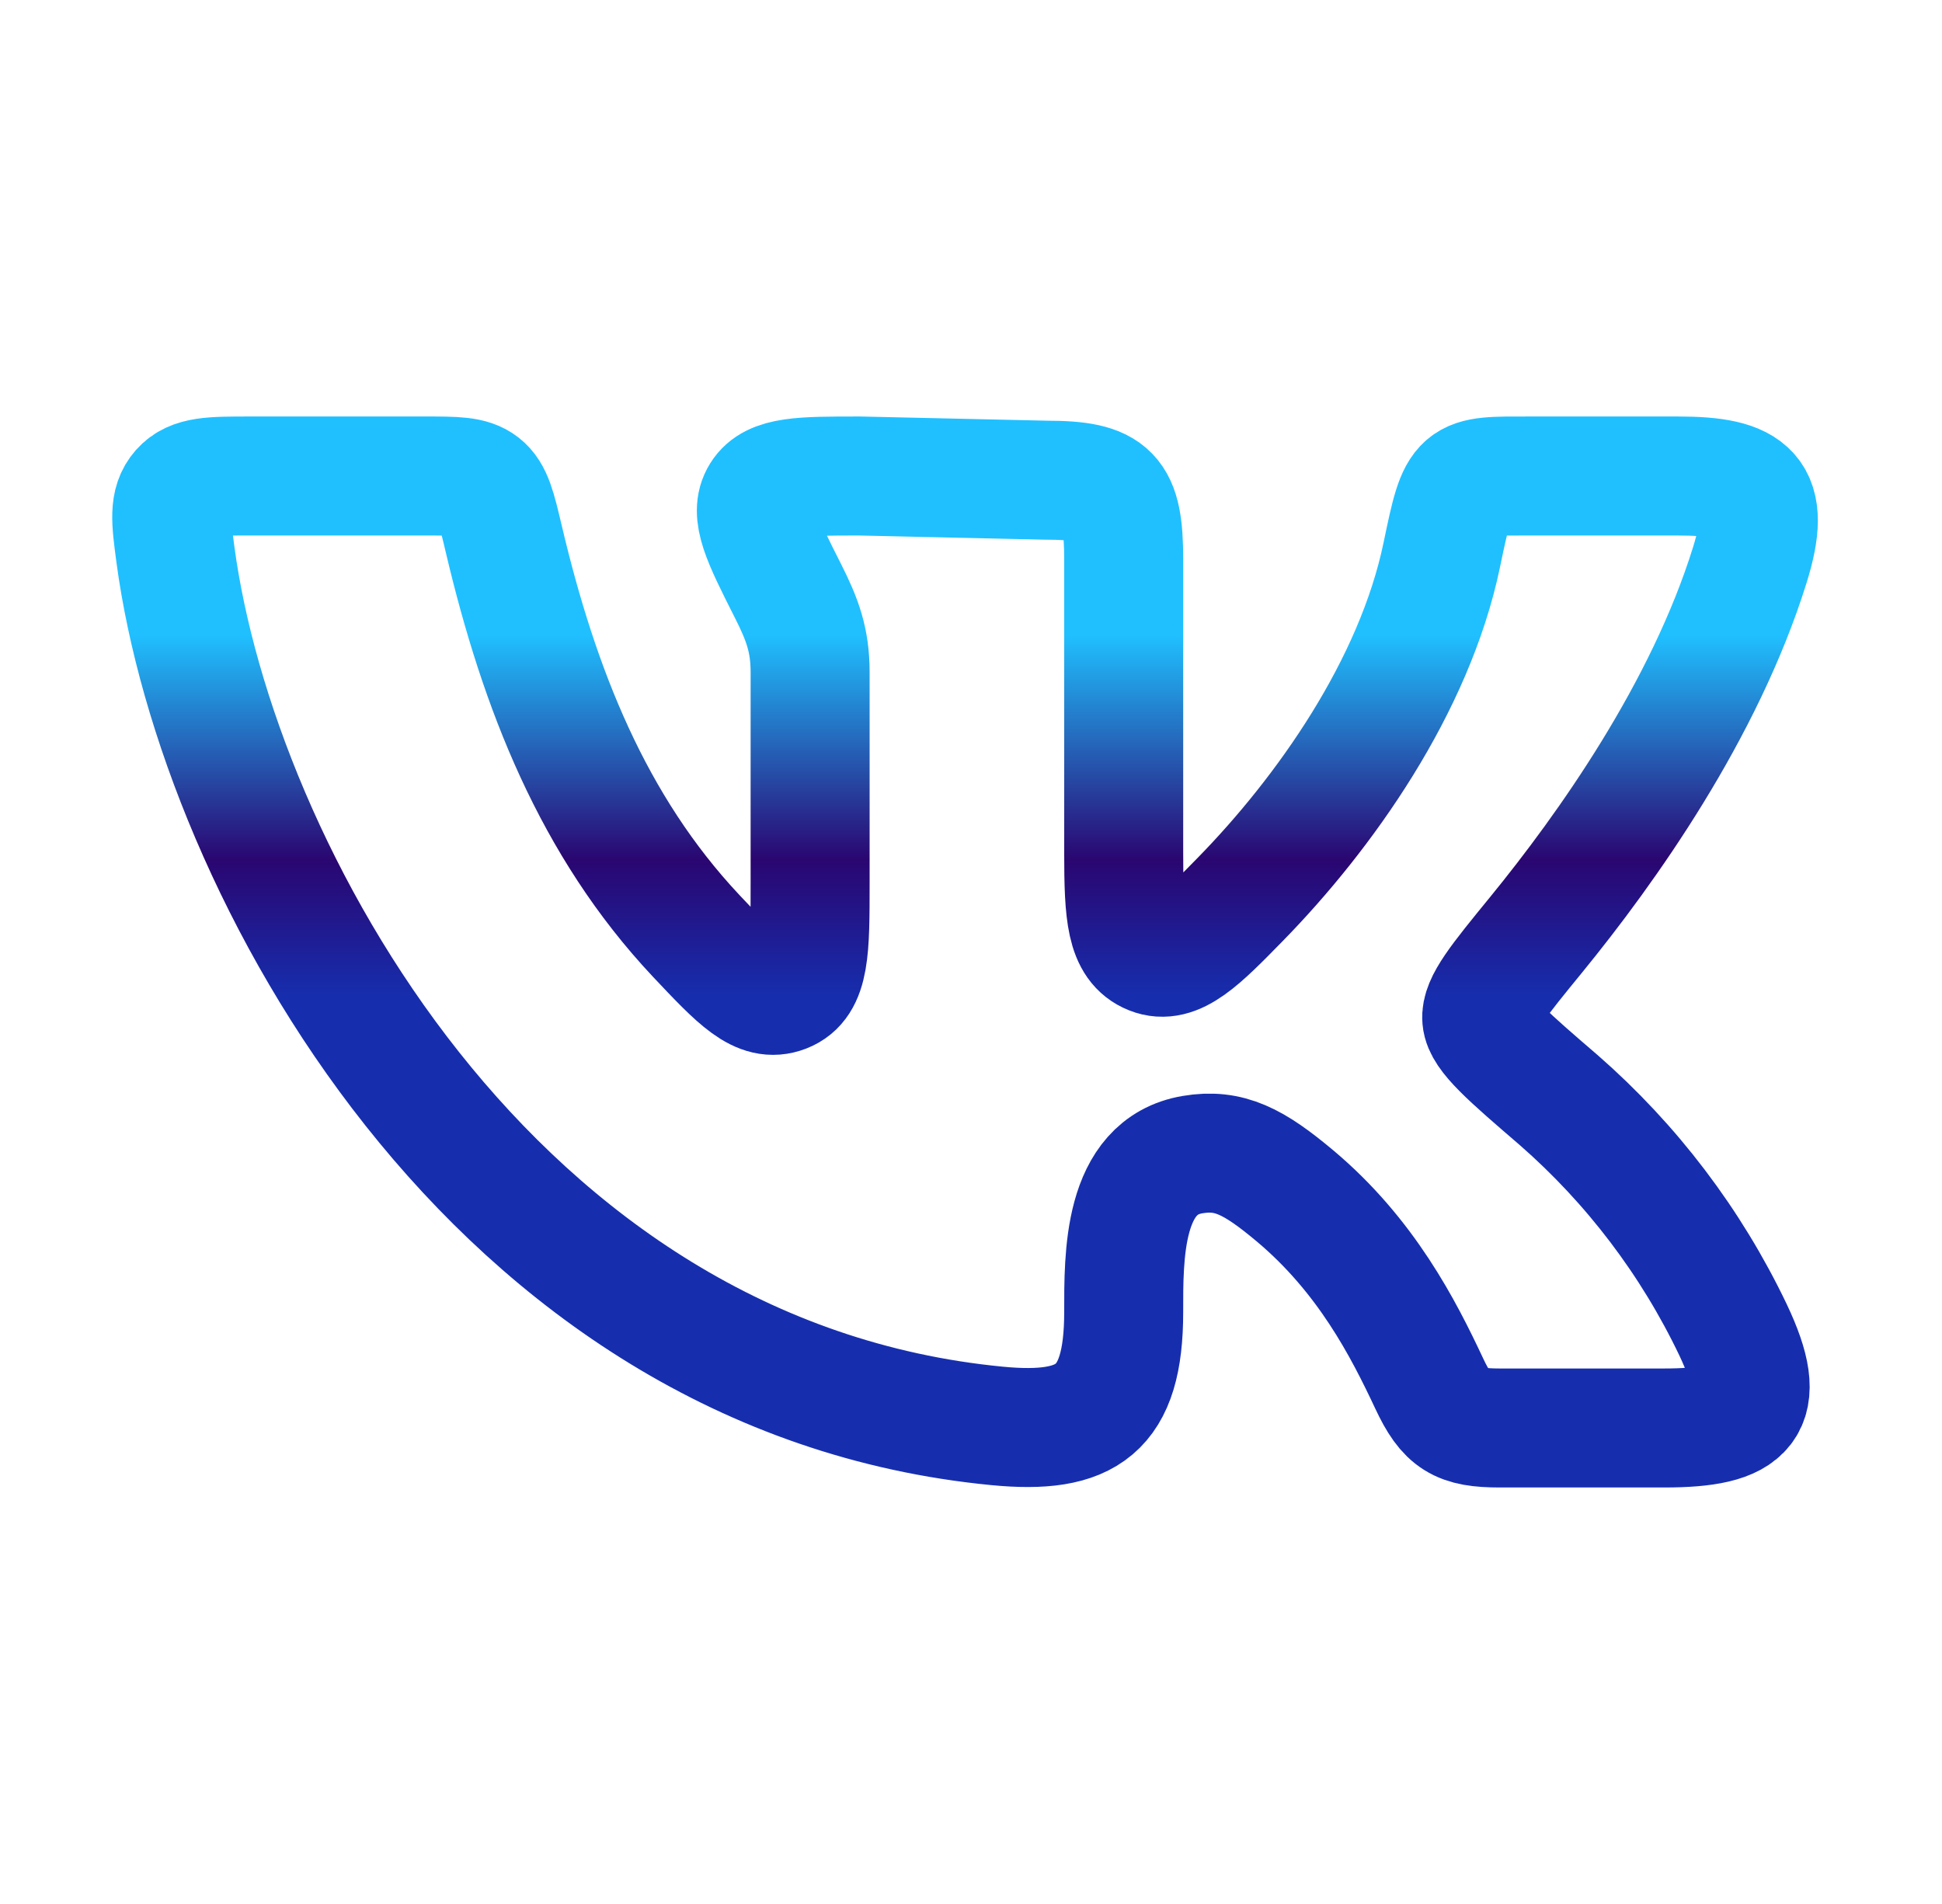 <svg width="51" height="50" viewBox="0 0 51 50" fill="none" xmlns="http://www.w3.org/2000/svg">
<path d="M29.51 22.394V14.694C29.51 12.958 29.196 12.61 27.469 12.61L22.573 12.5C21.048 12.5 20.285 12.5 19.977 12.994C19.669 13.488 20.01 14.165 20.692 15.515C21.071 16.265 21.275 16.808 21.275 17.65V23.192C21.275 24.942 21.275 25.819 20.608 26.079C19.942 26.337 19.389 25.75 18.281 24.575C15.573 21.692 14.16 18.092 13.233 14.167C13.041 13.354 12.946 12.948 12.658 12.723C12.371 12.498 11.96 12.5 11.144 12.5H6.56C5.556 12.5 5.054 12.5 4.739 12.854C4.427 13.21 4.487 13.665 4.608 14.571C5.708 22.752 12.902 36.167 26.192 37.446C28.546 37.671 29.51 37.035 29.51 34.456C29.51 32.994 29.479 30.631 31.319 30.321C32.283 30.158 32.931 30.502 34.008 31.404C35.875 32.971 36.854 34.883 37.535 36.335C37.987 37.298 38.323 37.5 39.385 37.5H43.706C45.889 37.5 46.483 36.967 45.51 34.917C44.411 32.618 42.854 30.567 40.935 28.89C39.61 27.75 38.95 27.181 38.914 26.76C38.875 26.342 39.36 25.748 40.331 24.56C42.206 22.265 44.76 18.663 45.952 14.84C46.544 12.944 45.987 12.5 44.069 12.5H40.187C38.306 12.5 38.308 12.435 37.864 14.569C37.144 18.029 34.785 21.356 32.569 23.621C31.517 24.696 30.881 25.344 30.225 25.079C29.569 24.815 29.51 24.01 29.51 22.394Z" stroke="url(#paint0_linear_215_1637)" stroke-width="3.125" stroke-linecap="round" stroke-linejoin="round"/>
<defs>
<linearGradient id="paint0_linear_215_1637" x1="25.538" y1="16.666" x2="25.538" y2="26.19" gradientUnits="userSpaceOnUse">
<stop stop-color="#20C0FF"/>
<stop offset="0.62" stop-color="#2A0671"/>
<stop offset="1" stop-color="#162EAE"/>
</linearGradient>
</defs>
</svg>

